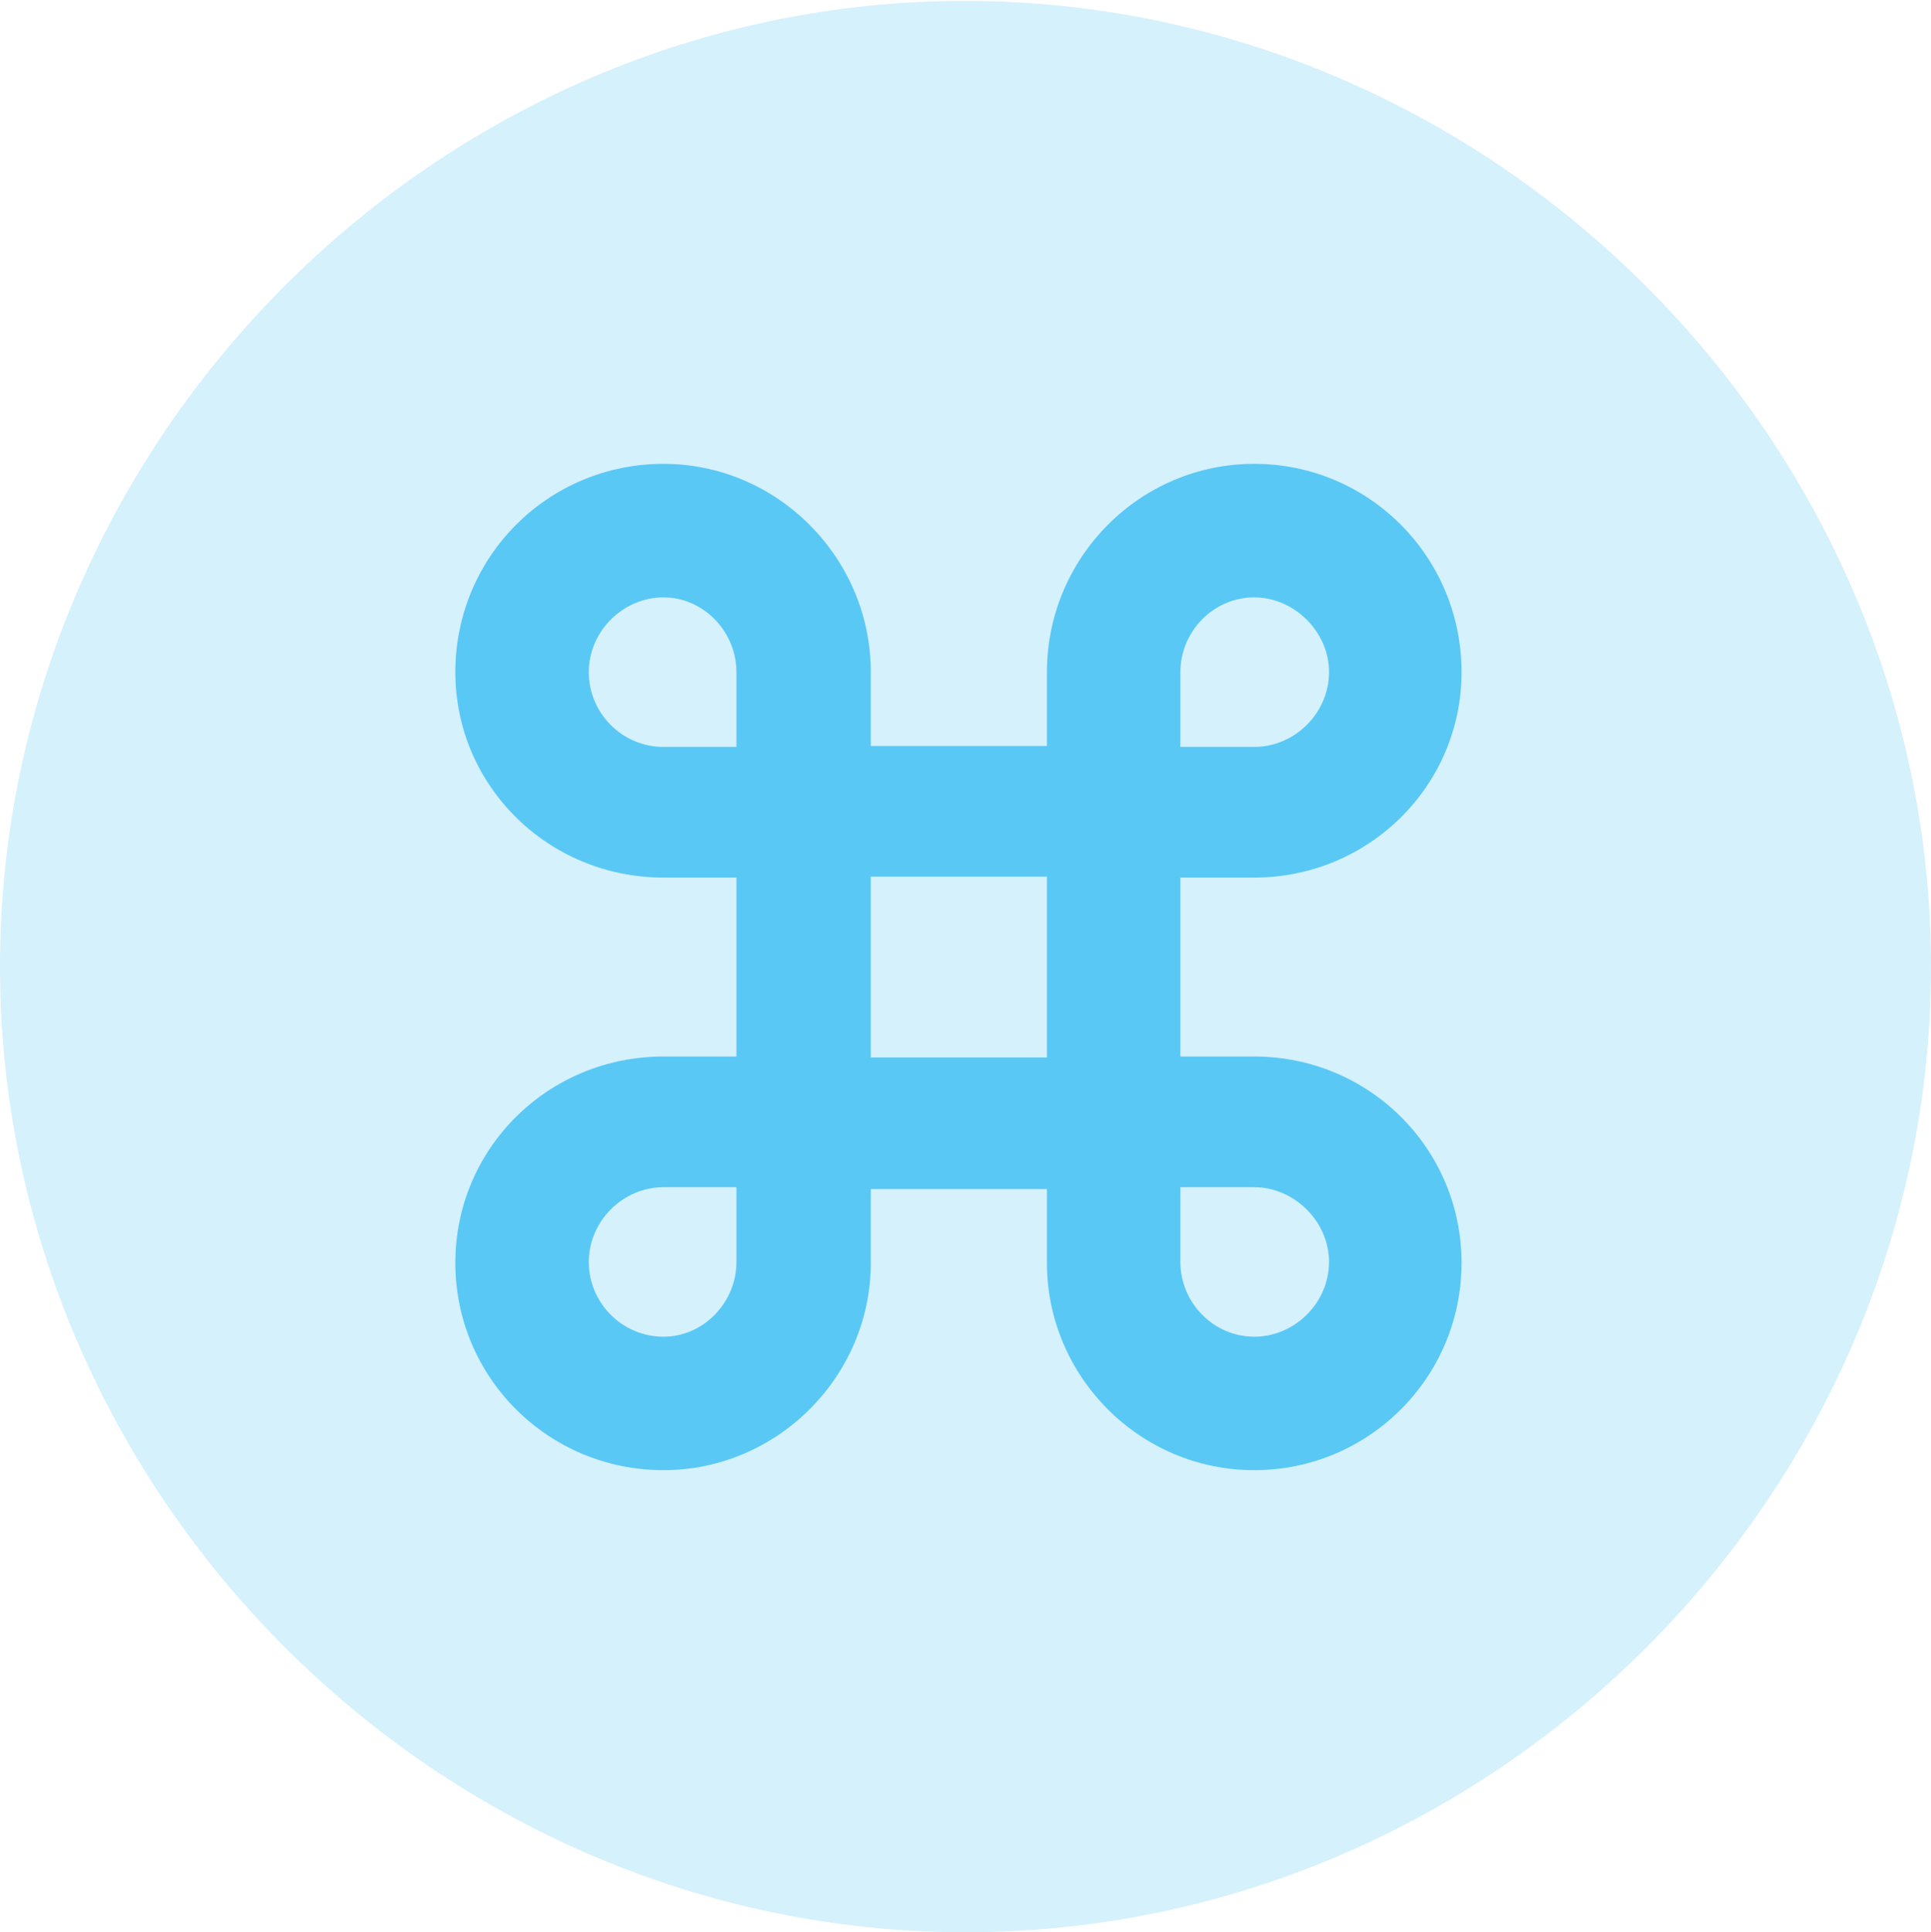 <?xml version="1.0" encoding="UTF-8"?>
<!--Generator: Apple Native CoreSVG 175.5-->
<!DOCTYPE svg
PUBLIC "-//W3C//DTD SVG 1.1//EN"
       "http://www.w3.org/Graphics/SVG/1.1/DTD/svg11.dtd">
<svg version="1.1" xmlns="http://www.w3.org/2000/svg" xmlns:xlink="http://www.w3.org/1999/xlink" width="24.902" height="24.915">
 <g>
  <rect height="24.915" opacity="0" width="24.902" x="0" y="0"/>
  <path d="M12.451 24.915C19.263 24.915 24.902 19.275 24.902 12.463C24.902 5.664 19.25 0.012 12.439 0.012C5.64 0.012 0 5.664 0 12.463C0 19.275 5.652 24.915 12.451 24.915Z" fill="#5ac8f5" fill-opacity="0.25"/>
  <path d="M9.497 11.316L8.557 11.316C7.068 11.316 5.872 10.132 5.872 8.667C5.872 7.178 7.068 5.981 8.557 5.981C10.022 5.981 11.23 7.19 11.23 8.667L11.23 9.619L13.501 9.619L13.501 8.667C13.501 7.19 14.697 5.981 16.174 5.981C17.651 5.981 18.848 7.178 18.848 8.667C18.848 10.132 17.651 11.316 16.174 11.316L15.222 11.316L15.222 13.623L16.174 13.623C17.651 13.623 18.848 14.807 18.848 16.284C18.848 17.761 17.651 18.957 16.174 18.957C14.697 18.957 13.501 17.749 13.501 16.284L13.501 15.332L11.23 15.332L11.23 16.284C11.23 17.749 10.022 18.957 8.557 18.957C7.068 18.957 5.872 17.761 5.872 16.284C5.872 14.807 7.068 13.623 8.557 13.623L9.497 13.623ZM11.23 13.635L13.501 13.635L13.501 11.304L11.23 11.304ZM8.557 9.631L9.497 9.631L9.497 8.667C9.497 8.142 9.07 7.703 8.557 7.703C8.032 7.703 7.593 8.142 7.593 8.667C7.593 9.192 8.02 9.631 8.557 9.631ZM16.174 9.631C16.699 9.631 17.139 9.192 17.139 8.667C17.139 8.142 16.687 7.703 16.174 7.703C15.649 7.703 15.222 8.142 15.222 8.667L15.222 9.631ZM8.557 15.308C8.032 15.308 7.593 15.747 7.593 16.272C7.593 16.797 8.02 17.236 8.557 17.236C9.07 17.236 9.497 16.797 9.497 16.272L9.497 15.308ZM16.174 15.308L15.222 15.308L15.222 16.272C15.222 16.797 15.649 17.236 16.174 17.236C16.699 17.236 17.139 16.797 17.139 16.272C17.139 15.747 16.687 15.308 16.174 15.308Z" fill="#5ac8f5"/>
 </g>
</svg>
